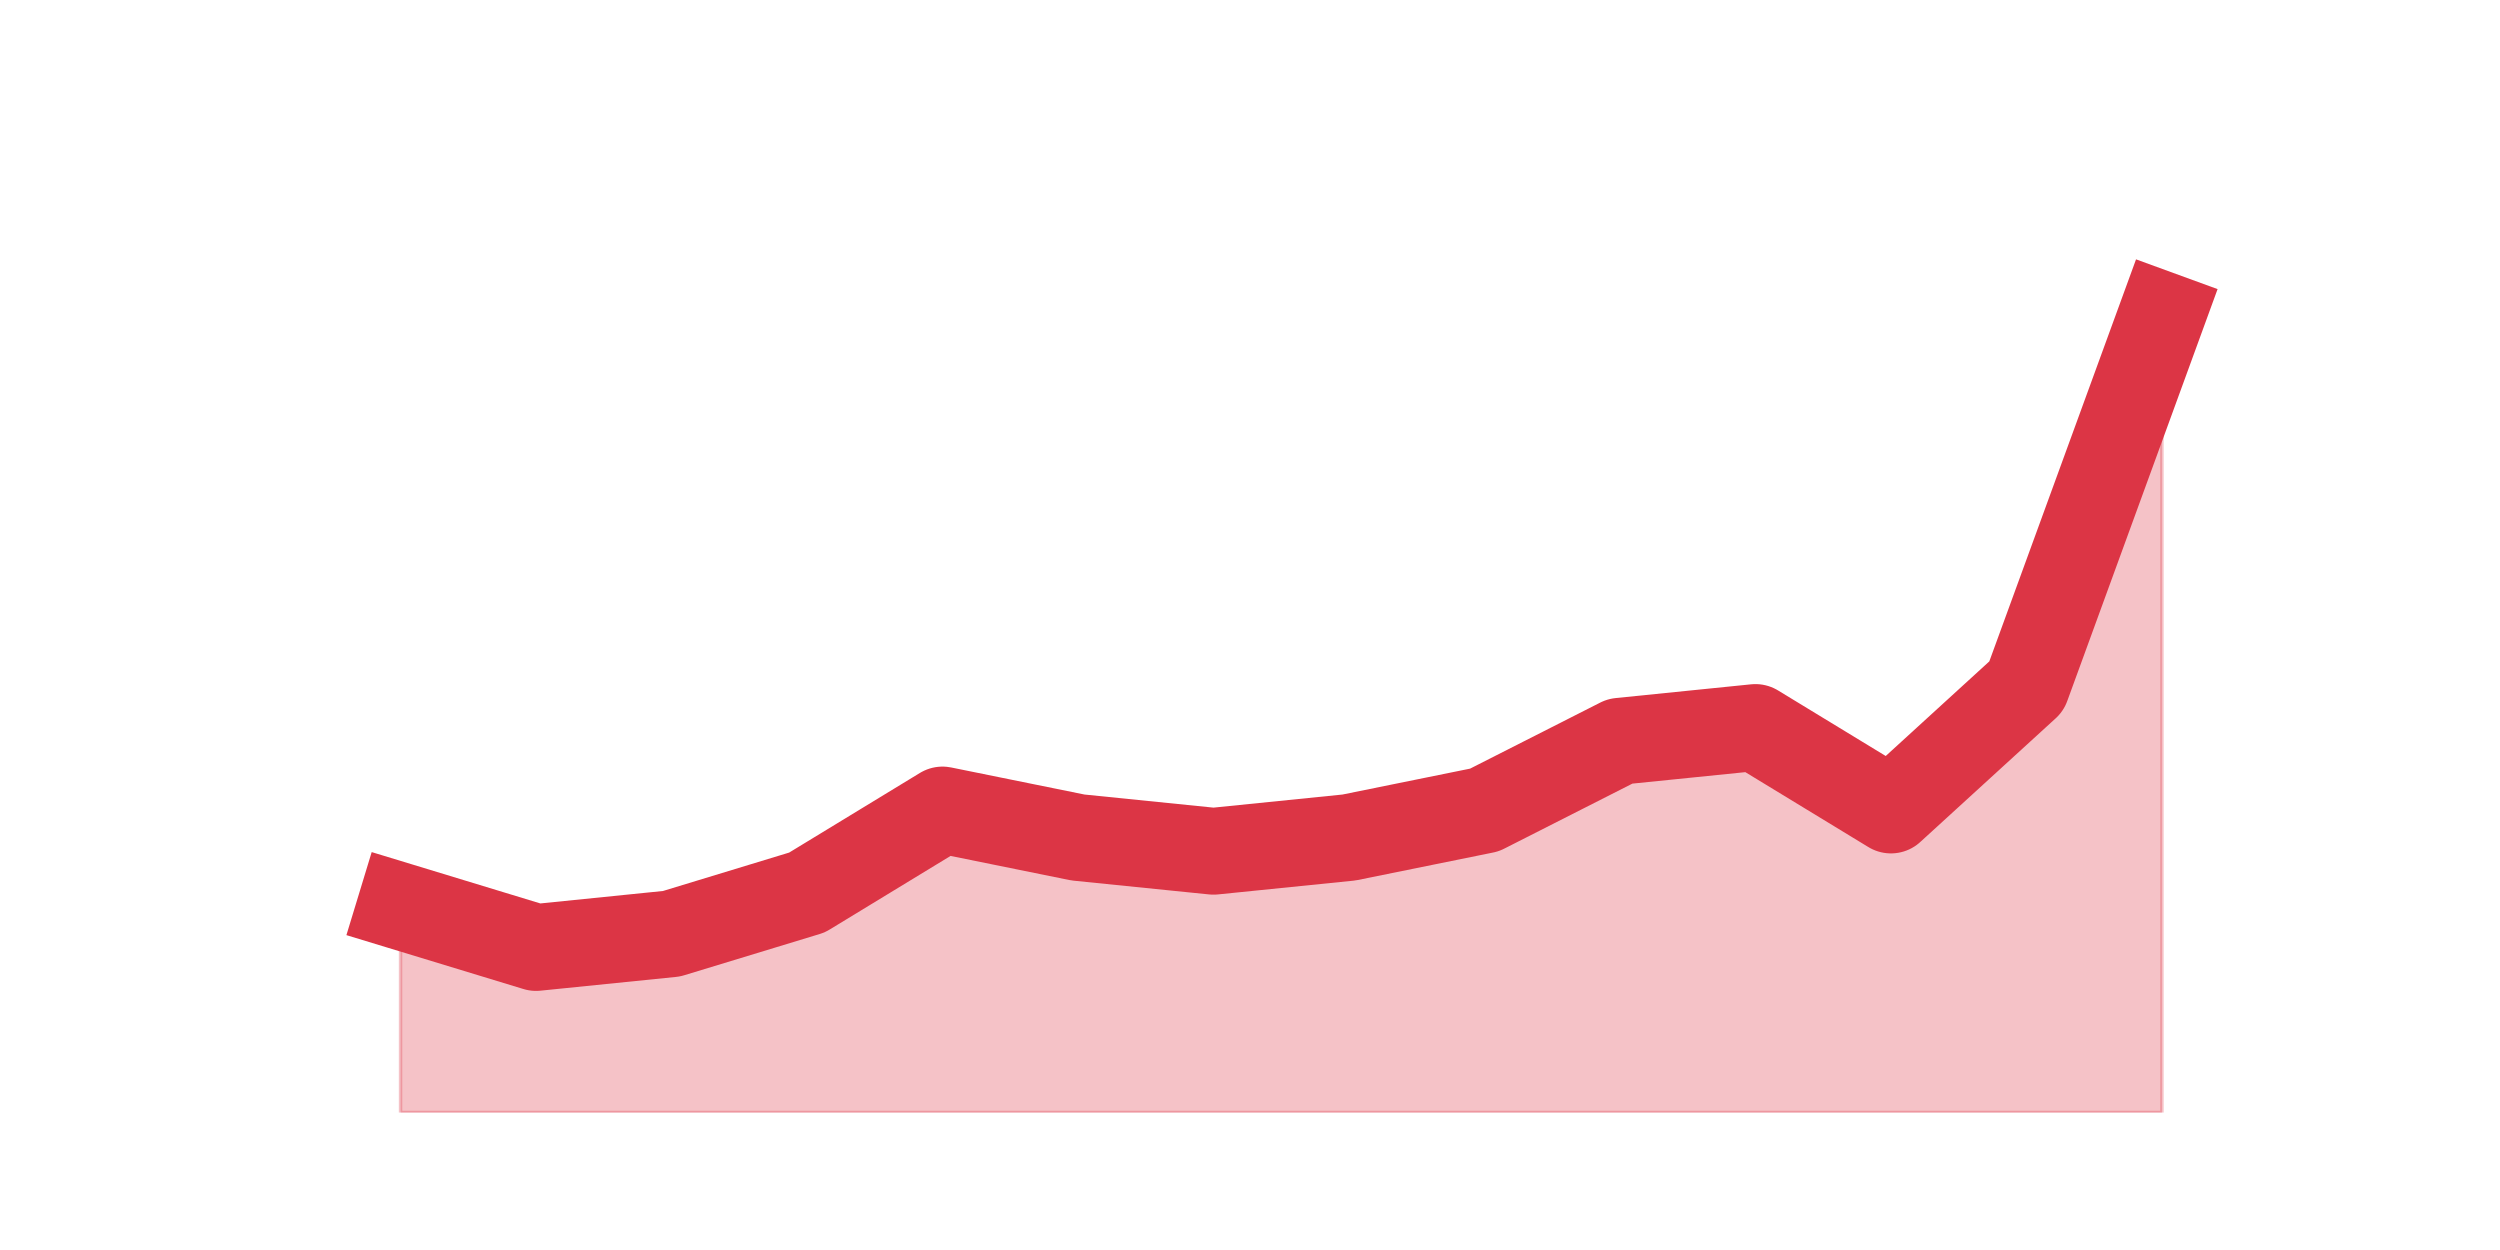 <?xml version="1.0" encoding="utf-8" standalone="no"?>
<!DOCTYPE svg PUBLIC "-//W3C//DTD SVG 1.1//EN"
  "http://www.w3.org/Graphics/SVG/1.1/DTD/svg11.dtd">
<svg height="360pt" version="1.1" viewBox="0 0 720 360" width="720pt" xmlns="http://www.w3.org/2000/svg" xmlns:xlink="http://www.w3.org/1999/xlink">
 <defs>
  <style type="text/css">*{stroke-linecap:butt;stroke-linejoin:round;}</style>
 </defs>
 <g id="figure_1">
  <g id="patch_1">
   <path d="M 0 360 
L 720 360 
L 720 0 
L 0 0 
z
" style="fill:none;"/>
  </g>
  <g id="axes_1">
   <g id="matplotlib.axis_1"/>
   <g id="matplotlib.axis_2"/>
   <g id="PolyCollection_1">
    <defs>
     <path d="M 115.364 -99 
L 115.364 -39.6 
L 154.385 -39.6 
L 193.406 -39.6 
L 232.427 -39.6 
L 271.448 -39.6 
L 310.469 -39.6 
L 349.49 -39.6 
L 388.51 -39.6 
L 427.531 -39.6 
L 466.552 -39.6 
L 505.573 -39.6 
L 544.594 -39.6 
L 583.615 -39.6 
L 622.636 -39.6 
L 622.636 -269.28 
L 622.636 -269.28 
L 583.615 -162.36 
L 544.594 -126.72 
L 505.573 -150.48 
L 466.552 -146.52 
L 427.531 -126.72 
L 388.51 -118.8 
L 349.49 -114.84 
L 310.469 -118.8 
L 271.448 -126.72 
L 232.427 -102.96 
L 193.406 -91.08 
L 154.385 -87.12 
L 115.364 -99 
z
" id="mabc0f46a16" style="stroke:#dc3545;stroke-opacity:0.3;"/>
    </defs>
    <g clip-path="url(#pb1744a577c)">
     <use style="fill:#dc3545;fill-opacity:0.3;stroke:#dc3545;stroke-opacity:0.3;" x="0" xlink:href="#mabc0f46a16" y="360"/>
    </g>
   </g>
   <g id="line2d_1">
    <path clip-path="url(#pb1744a577c)" d="M 115.364 261 
L 154.385 272.88 
L 193.406 268.92 
L 232.427 257.04 
L 271.448 233.28 
L 310.469 241.2 
L 349.49 245.16 
L 388.51 241.2 
L 427.531 233.28 
L 466.552 213.48 
L 505.573 209.52 
L 544.594 233.28 
L 583.615 197.64 
L 622.636 90.72 
" style="fill:none;stroke:#dc3545;stroke-linecap:square;stroke-width:25;"/>
   </g>
  </g>
 </g>
 <defs>
  <clipPath id="pb1744a577c">
   <rect height="277.2" width="558" x="90" y="43.2"/>
  </clipPath>
 </defs>
</svg>
